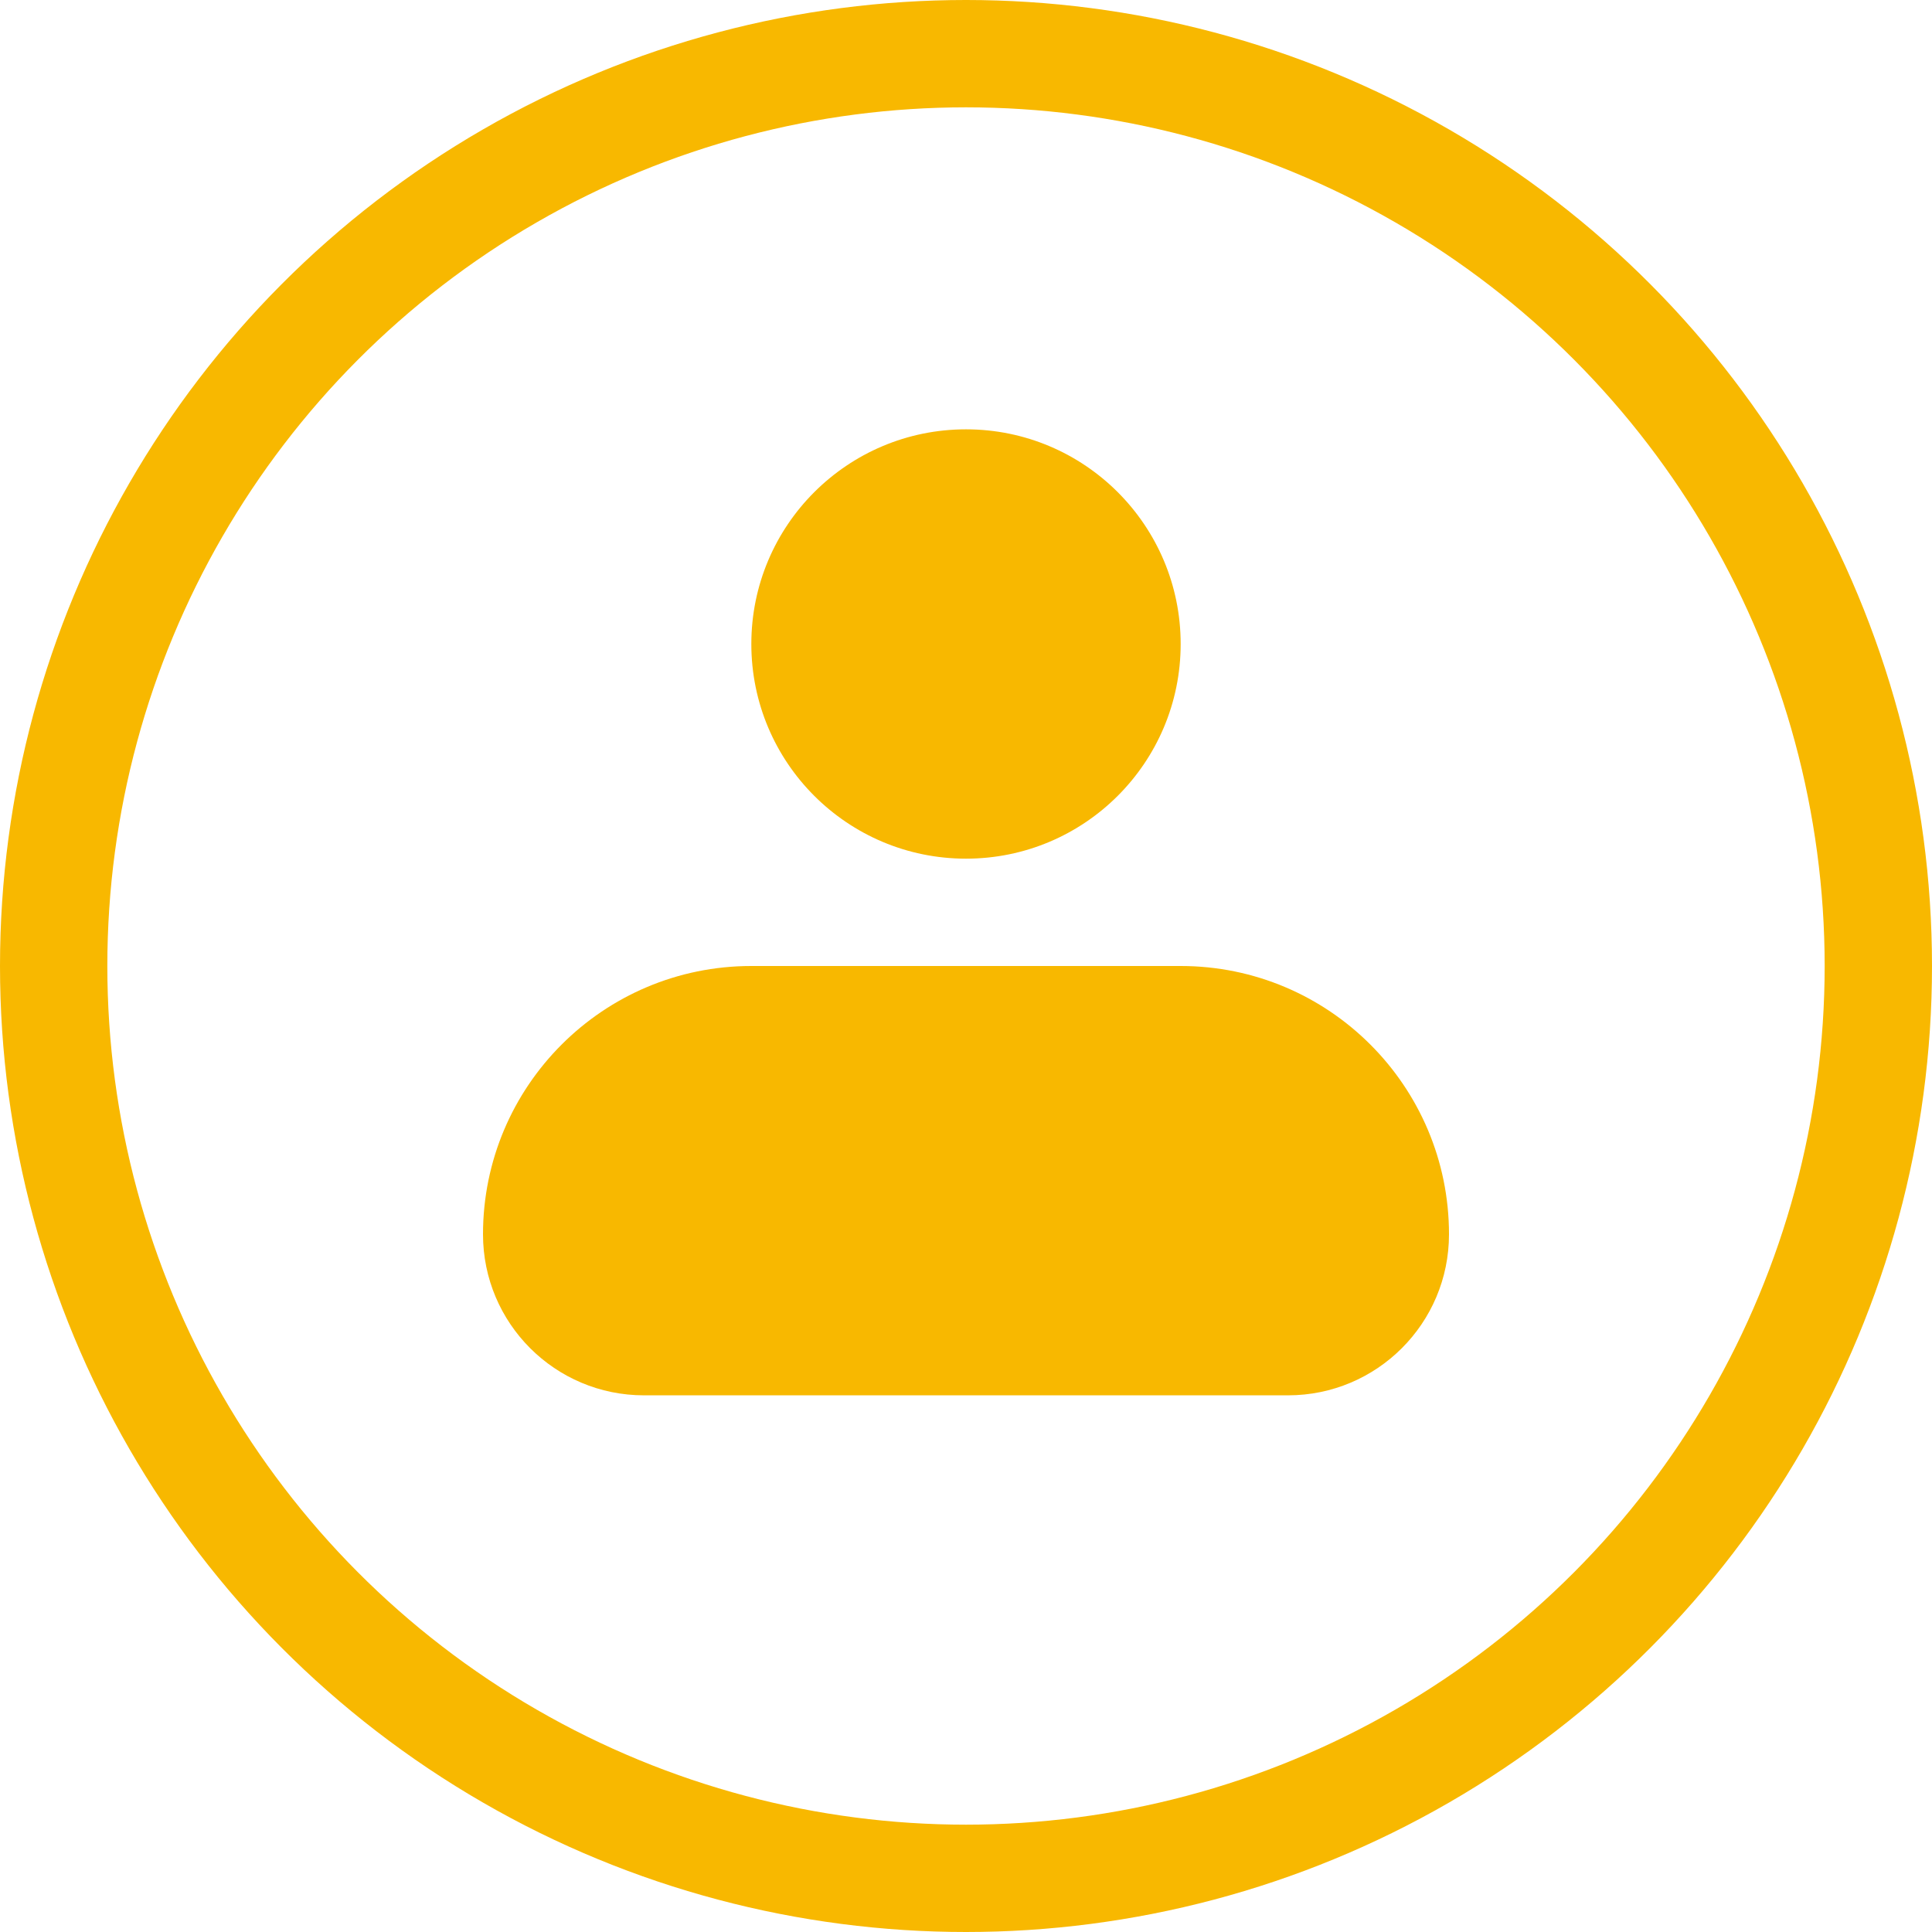 <svg width="36" height="36" viewBox="0 0 36 36" fill="none" xmlns="http://www.w3.org/2000/svg">
<circle cx="18" cy="18" r="17" stroke="#F8B800" stroke-width="2"/>
<path fill-rule="evenodd" clip-rule="evenodd" d="M14 12C14 9.791 15.791 8 18 8C20.209 8 22 9.791 22 12C22 14.209 20.209 16 18 16C15.791 16 14 14.209 14 12ZM14 18C11.239 18 9 20.239 9 23C9 24.657 10.343 26 12 26H24C25.657 26 27 24.657 27 23C27 20.239 24.761 18 22 18H14Z" fill="#F8B800"/>
</svg>
